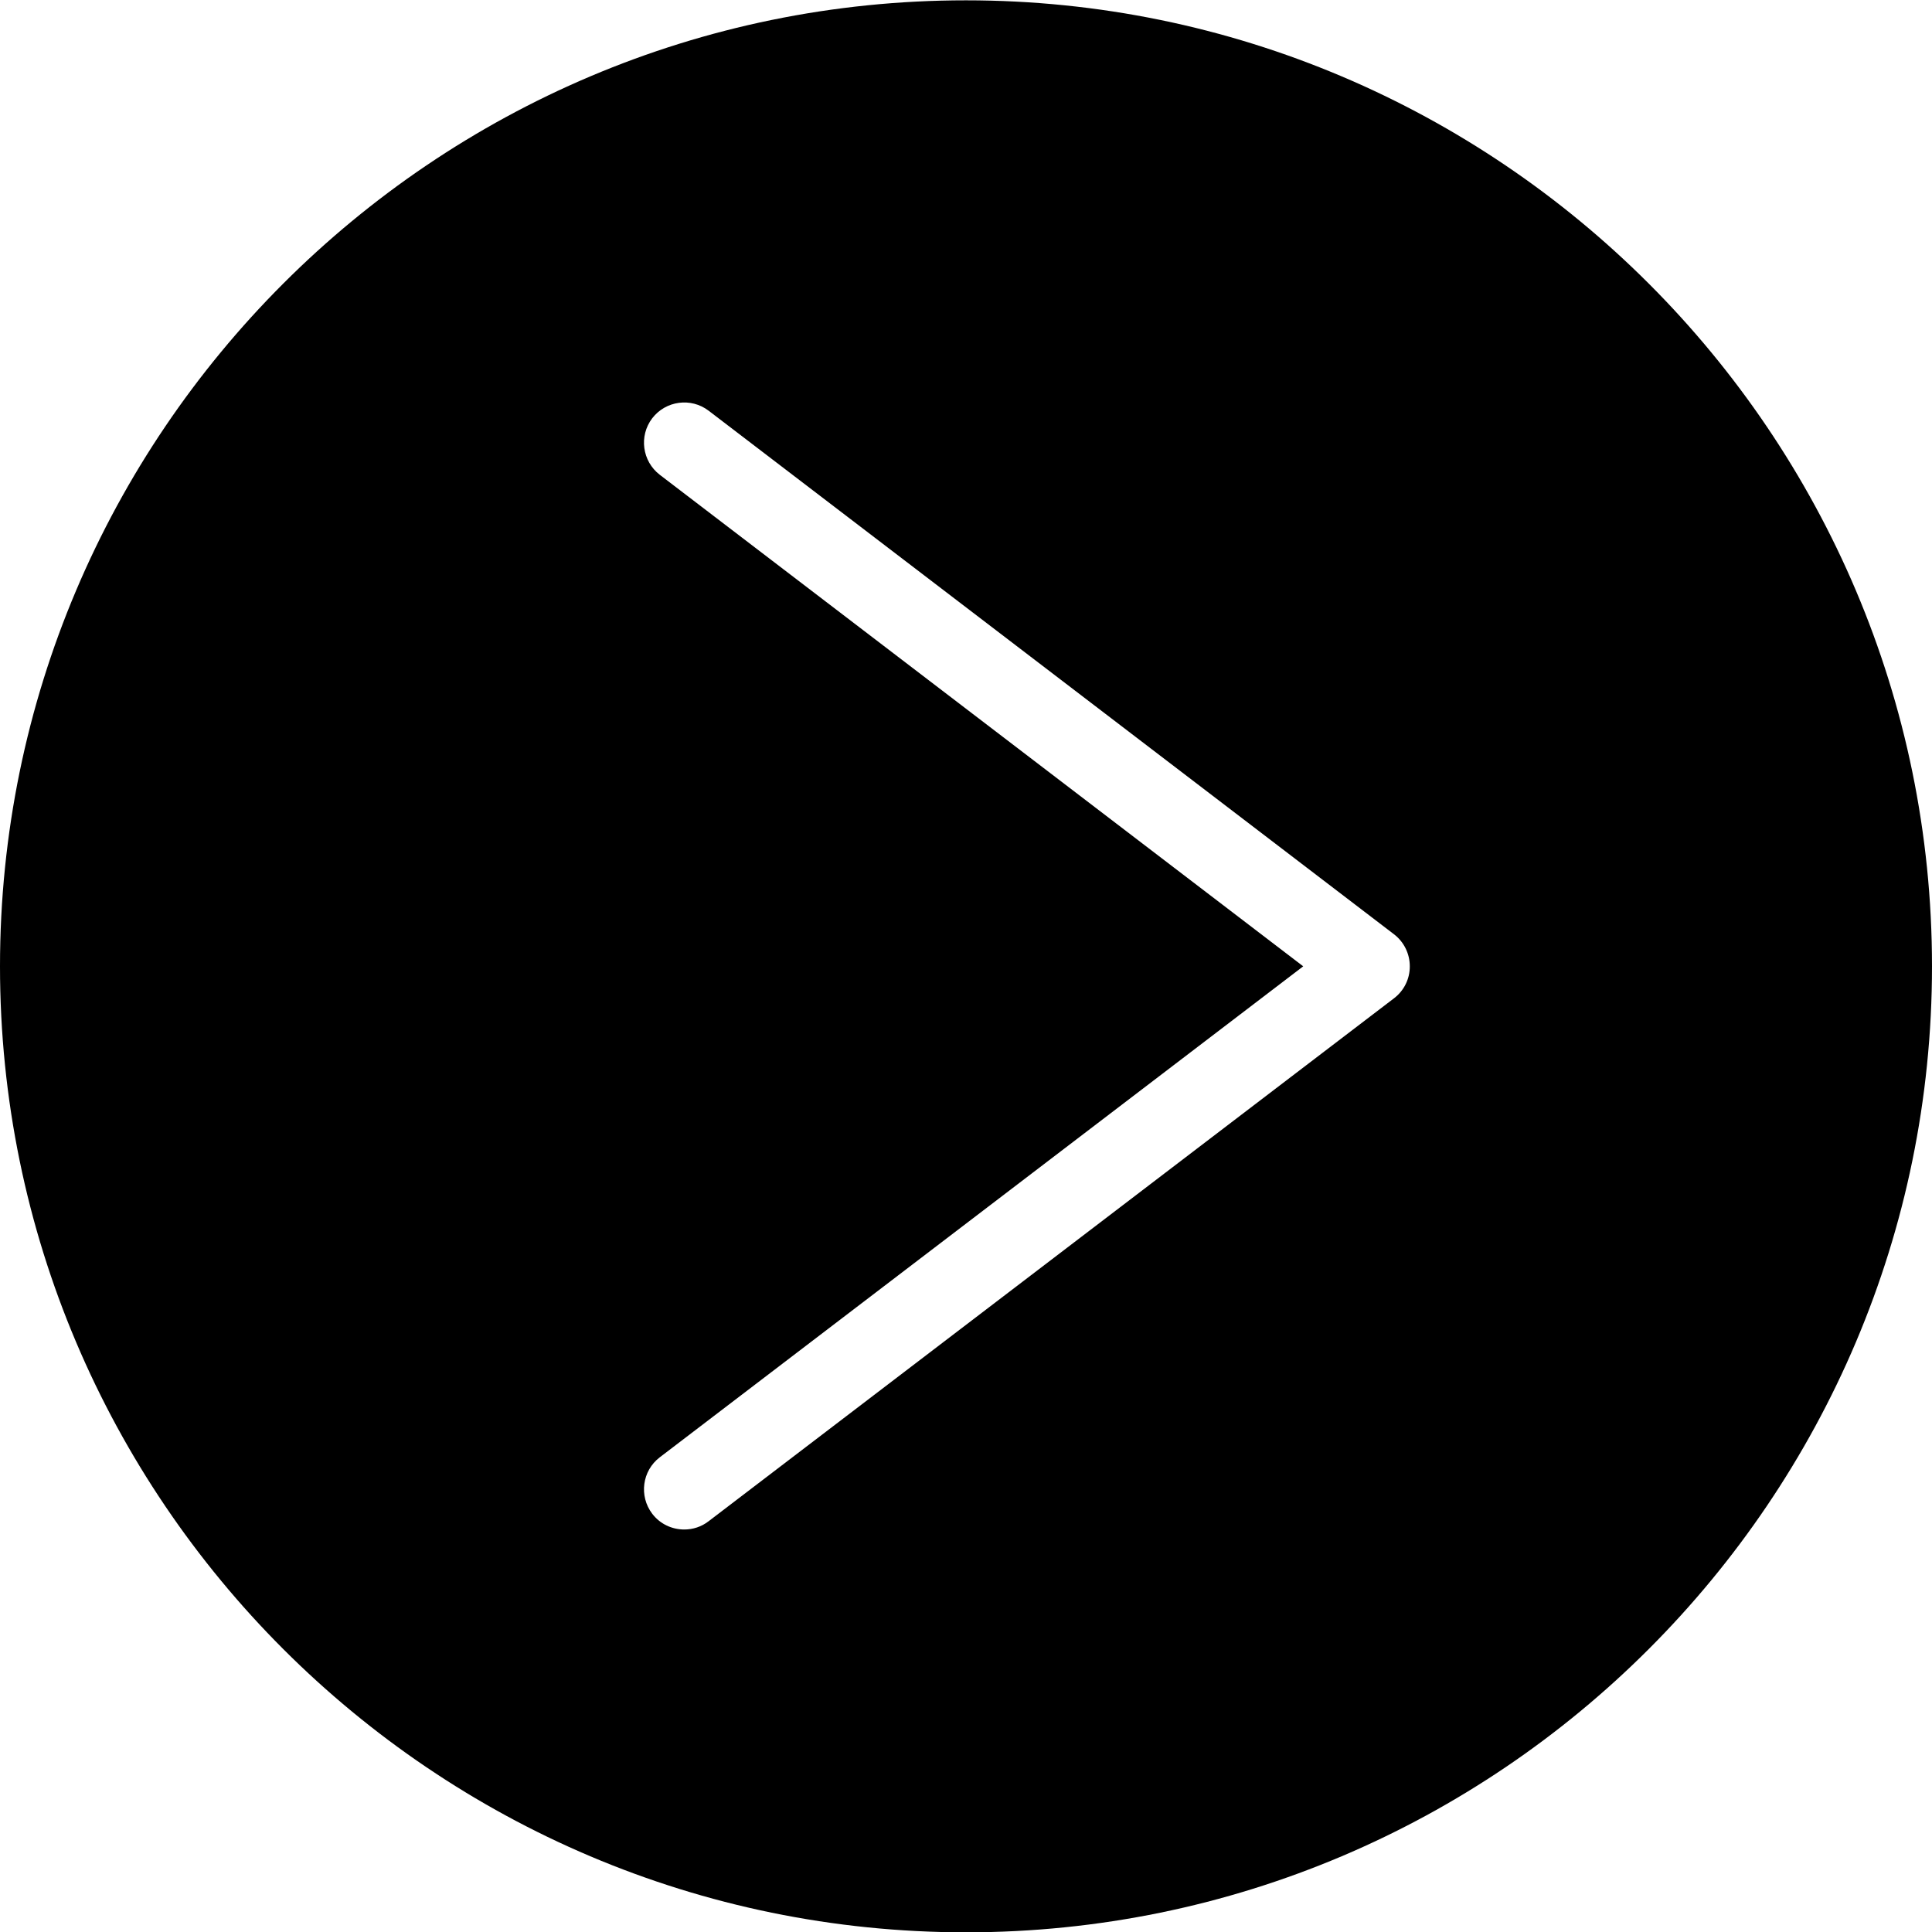 <?xml version="1.0" encoding="utf-8"?>
<!-- Generator: Adobe Illustrator 19.2.1, SVG Export Plug-In . SVG Version: 6.00 Build 0)  -->
<svg version="1.1" xmlns="http://www.w3.org/2000/svg" xmlns:xlink="http://www.w3.org/1999/xlink" x="0px" y="0px" width="24px"
	 height="24px" viewBox="0 0 24 24" enable-background="new 0 0 24 24" xml:space="preserve">
<g id="Filled_Icons">
	<path d="M12,0.004c-6.617,0-12,5.383-12,12s5.383,12,12,12s12-5.383,12-12S18.617,0.004,12,0.004z M17.317,12.401l-8.514,6.496
		C8.713,18.967,8.606,19,8.5,19c-0.151,0-0.3-0.067-0.398-0.196c-0.167-0.22-0.125-0.534,0.094-0.701l7.993-6.099L8.196,5.898
		C7.977,5.729,7.935,5.416,8.102,5.196c0.168-0.219,0.482-0.261,0.701-0.094l8.514,6.504c0.124,0.095,0.196,0.242,0.196,0.398
		C17.514,12.16,17.441,12.307,17.317,12.401z"/>
</g>
<g id="Frames-24px">
	<rect fill="none" width="24" height="24"/>
</g>
</svg>
